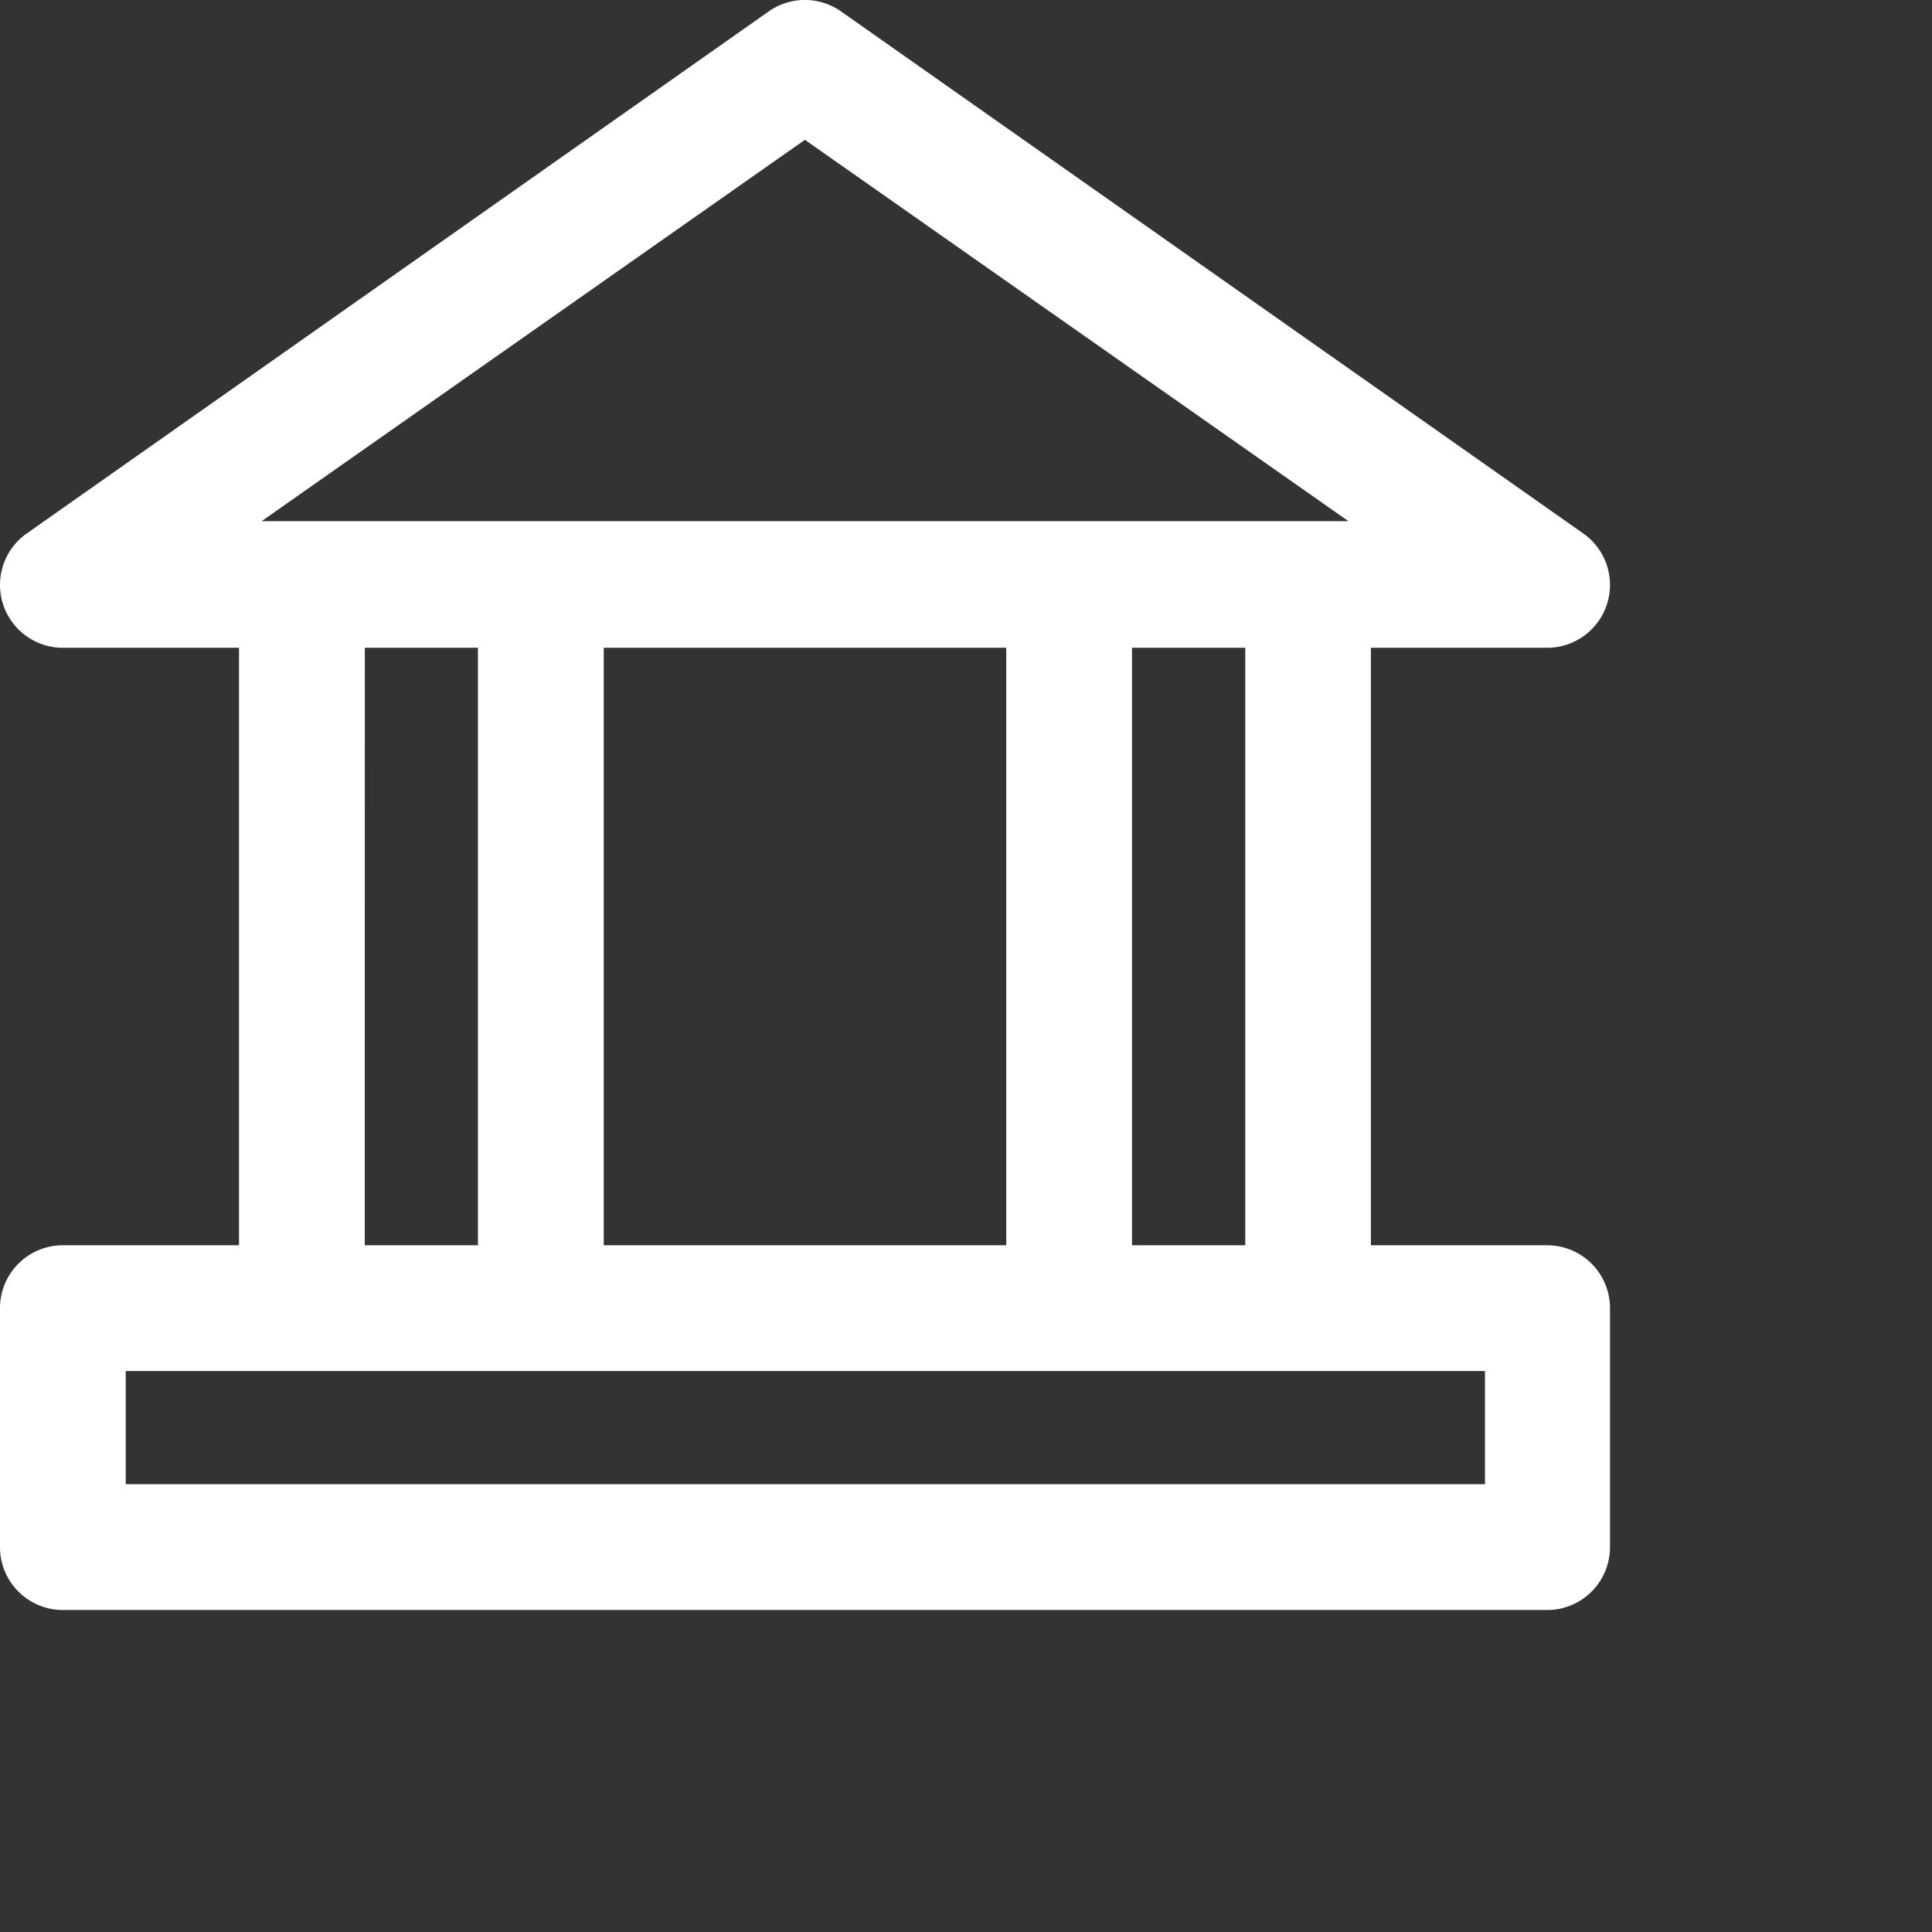 <svg xmlns="http://www.w3.org/2000/svg" width="24" height="24" viewBox="0 0 24 24"><rect x="0" y="0" width="24" height="24" fill="#333333" stroke="none"/><g><g><g><g><path fill="#fff" d="M1.562 18.437v-1.406h16.885v1.406zm2.97-10.39h1.405v7.422H4.531zm7.968 0v7.422h-5V8.047zm2.969 0v7.422h-1.407V8.047zm-5.47-6.31l6.751 4.737H3.25zm9.22 13.732H17.03V8.047h2.188a.781.781 0 0 0 .45-1.42L10.448.142a.781.781 0 0 0-.899 0L.332 6.627a.781.781 0 0 0 .45 1.42h2.187v7.422H.78A.781.781 0 0 0 0 16.25v2.969c0 .431.35.781.781.781H19.22c.431 0 .78-.35.78-.781V16.25a.781.781 0 0 0-.78-.781z"/></g></g></g></g></svg>